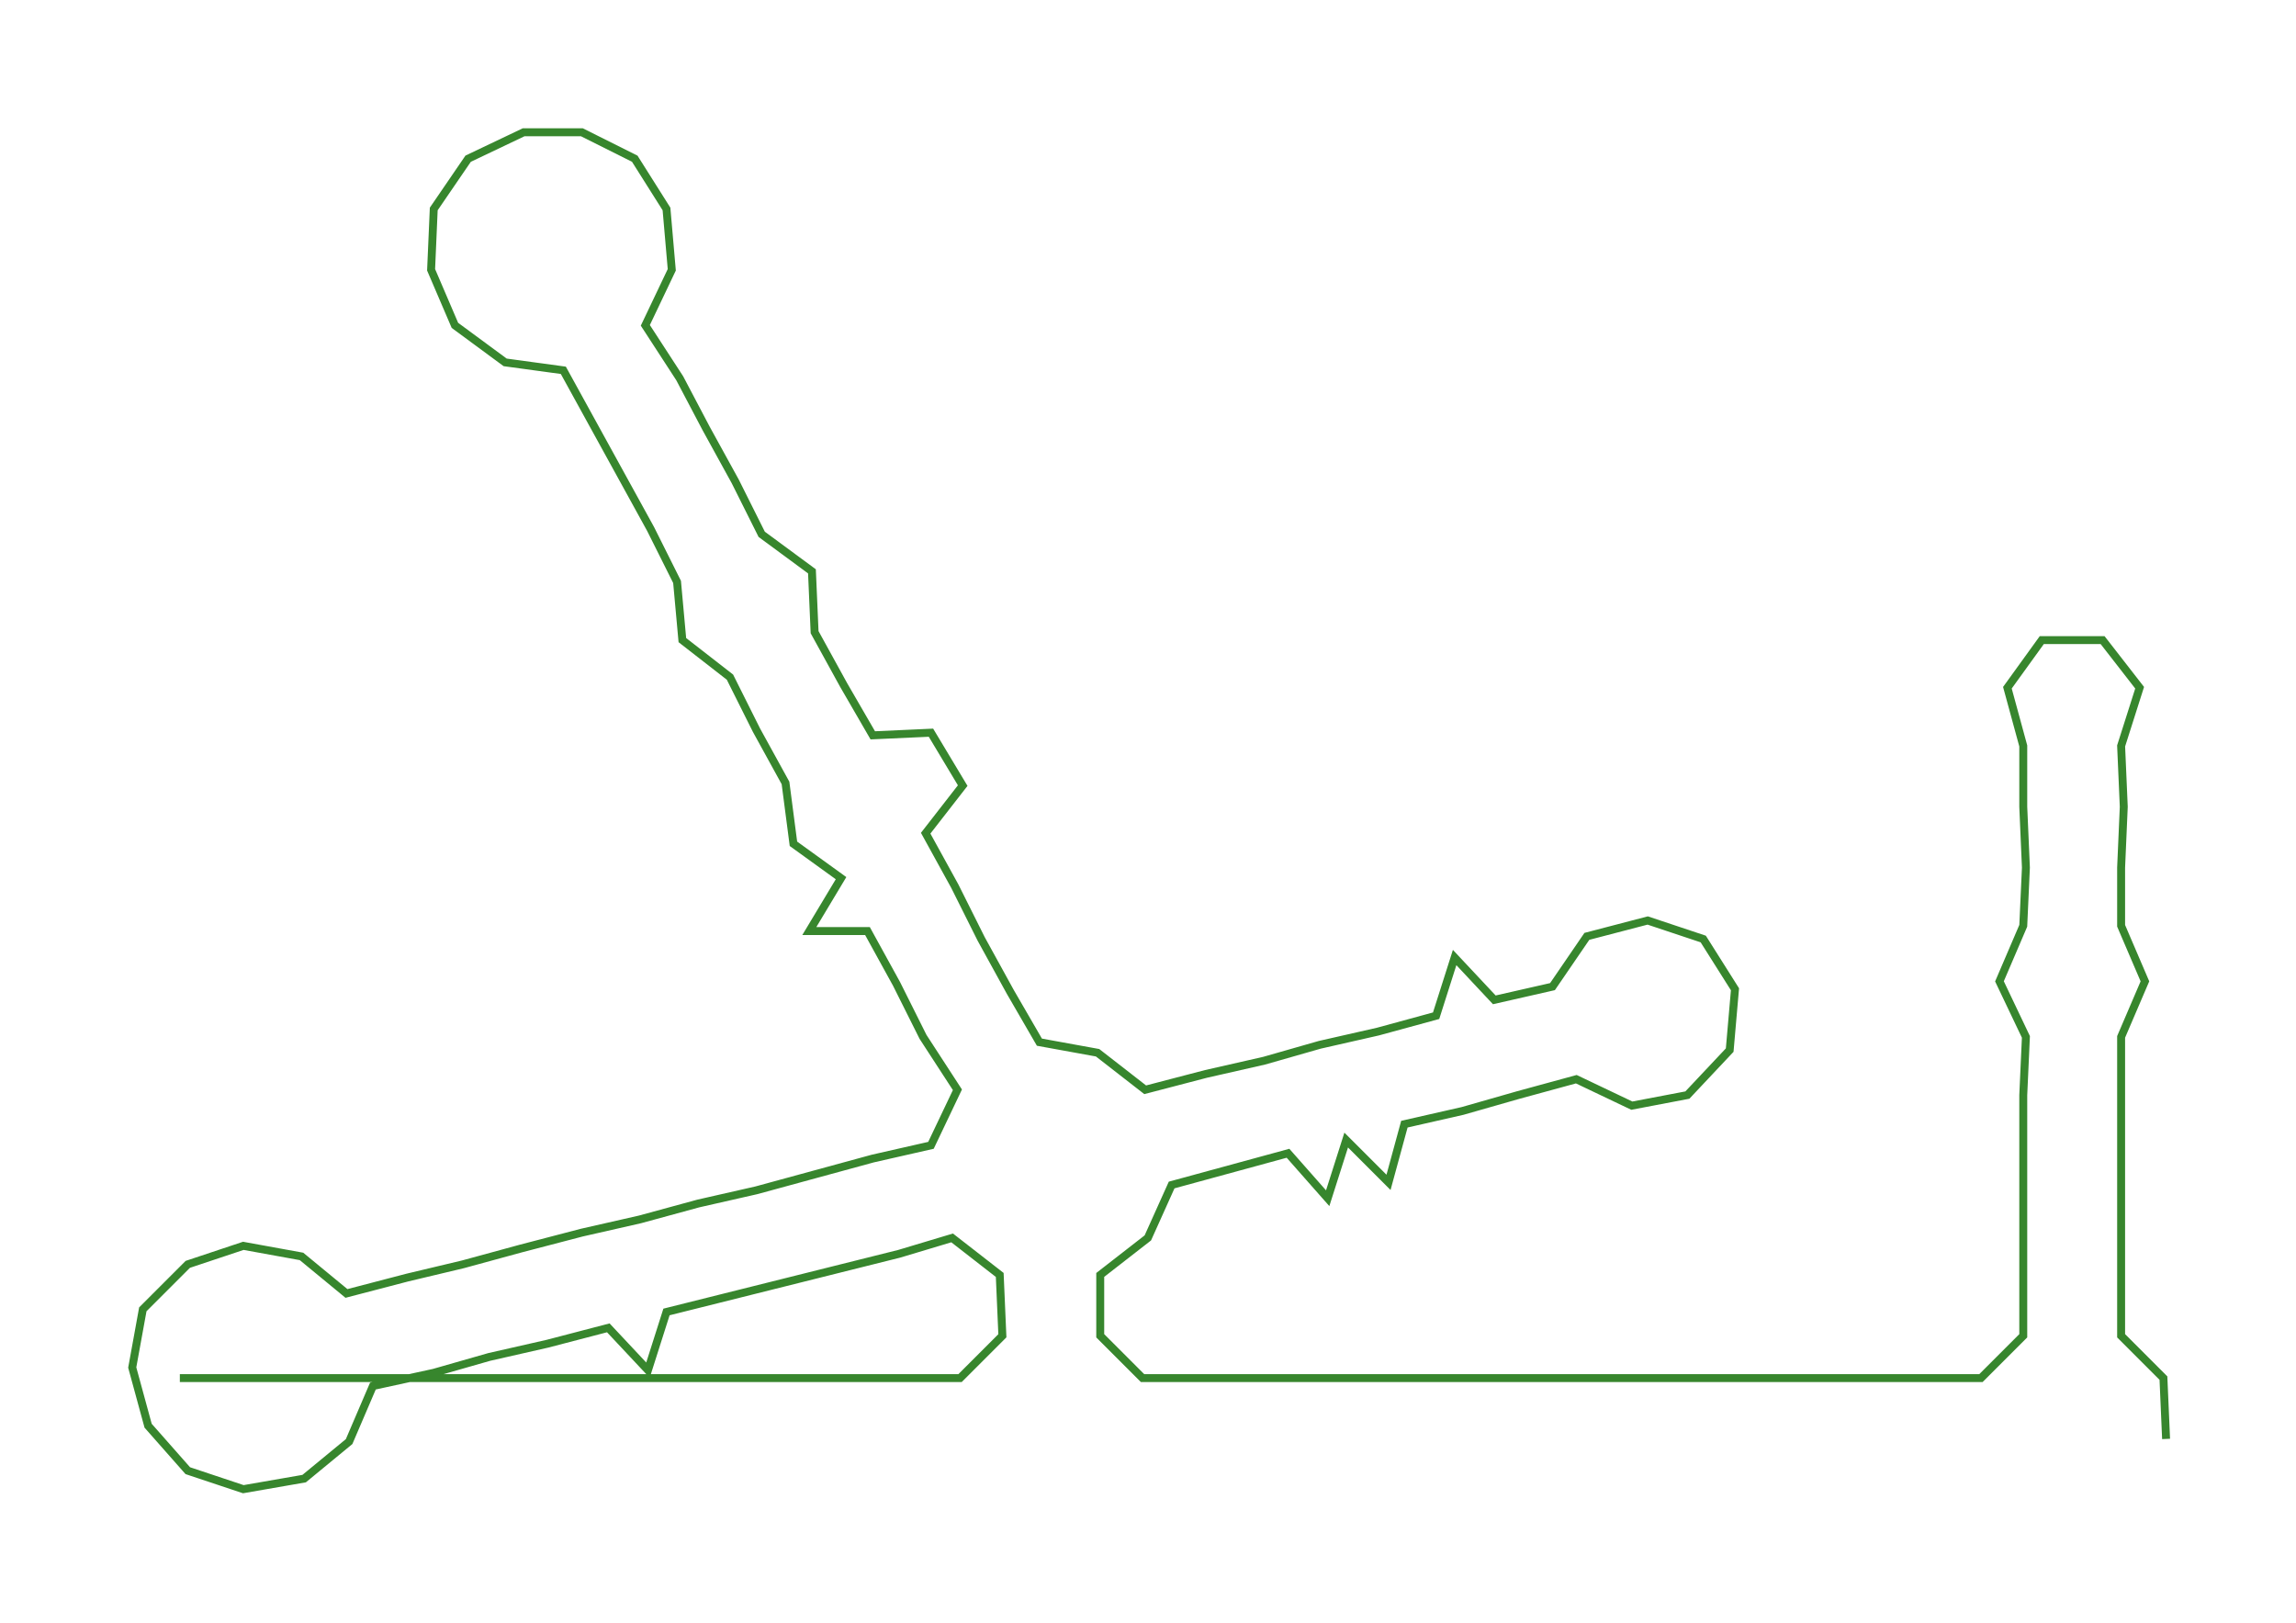 <ns0:svg xmlns:ns0="http://www.w3.org/2000/svg" width="300px" height="212.013px" viewBox="0 0 868.122 613.51"><ns0:path style="stroke:#37862d;stroke-width:3px;fill:none;" d="M68 521 L68 521 L91 521 L113 521 L136 521 L159 521 L182 521 L204 521 L227 521 L250 521 L272 521 L295 521 L318 521 L340 521 L363 521 L379 505 L378 482 L360 468 L340 474 L316 480 L296 485 L272 491 L252 496 L245 518 L230 502 L207 508 L185 513 L164 519 L141 524 L132 545 L115 559 L92 563 L71 556 L56 539 L50 517 L54 495 L71 478 L92 471 L114 475 L131 489 L154 483 L175 478 L197 472 L220 466 L242 461 L264 455 L286 450 L308 444 L330 438 L352 433 L362 412 L349 392 L339 372 L328 352 L306 352 L318 332 L300 319 L297 296 L286 276 L276 256 L258 242 L256 220 L246 200 L235 180 L224 160 L213 140 L191 137 L172 123 L163 102 L164 79 L177 60 L198 50 L220 50 L240 60 L252 79 L254 102 L244 123 L257 143 L267 162 L278 182 L288 202 L307 216 L308 239 L319 259 L330 278 L352 277 L364 297 L350 315 L361 335 L371 355 L382 375 L393 394 L415 398 L433 412 L456 406 L478 401 L499 395 L521 390 L543 384 L550 362 L565 378 L587 373 L600 354 L623 348 L644 355 L656 374 L654 397 L638 414 L617 418 L596 408 L574 414 L553 420 L531 425 L525 447 L509 431 L502 453 L487 436 L465 442 L443 448 L434 468 L416 482 L416 505 L432 521 L454 521 L478 521 L500 521 L522 521 L545 521 L568 521 L590 521 L613 521 L635 521 L658 521 L681 521 L704 521 L726 521 L749 521 L765 505 L765 482 L765 460 L765 437 L765 414 L766 392 L756 371 L765 350 L766 328 L765 305 L765 282 L759 260 L772 242 L795 242 L809 260 L802 282 L803 305 L802 328 L802 350 L811 371 L802 392 L802 414 L802 437 L802 460 L802 482 L802 505 L818 521 L819 544" /></ns0:svg>